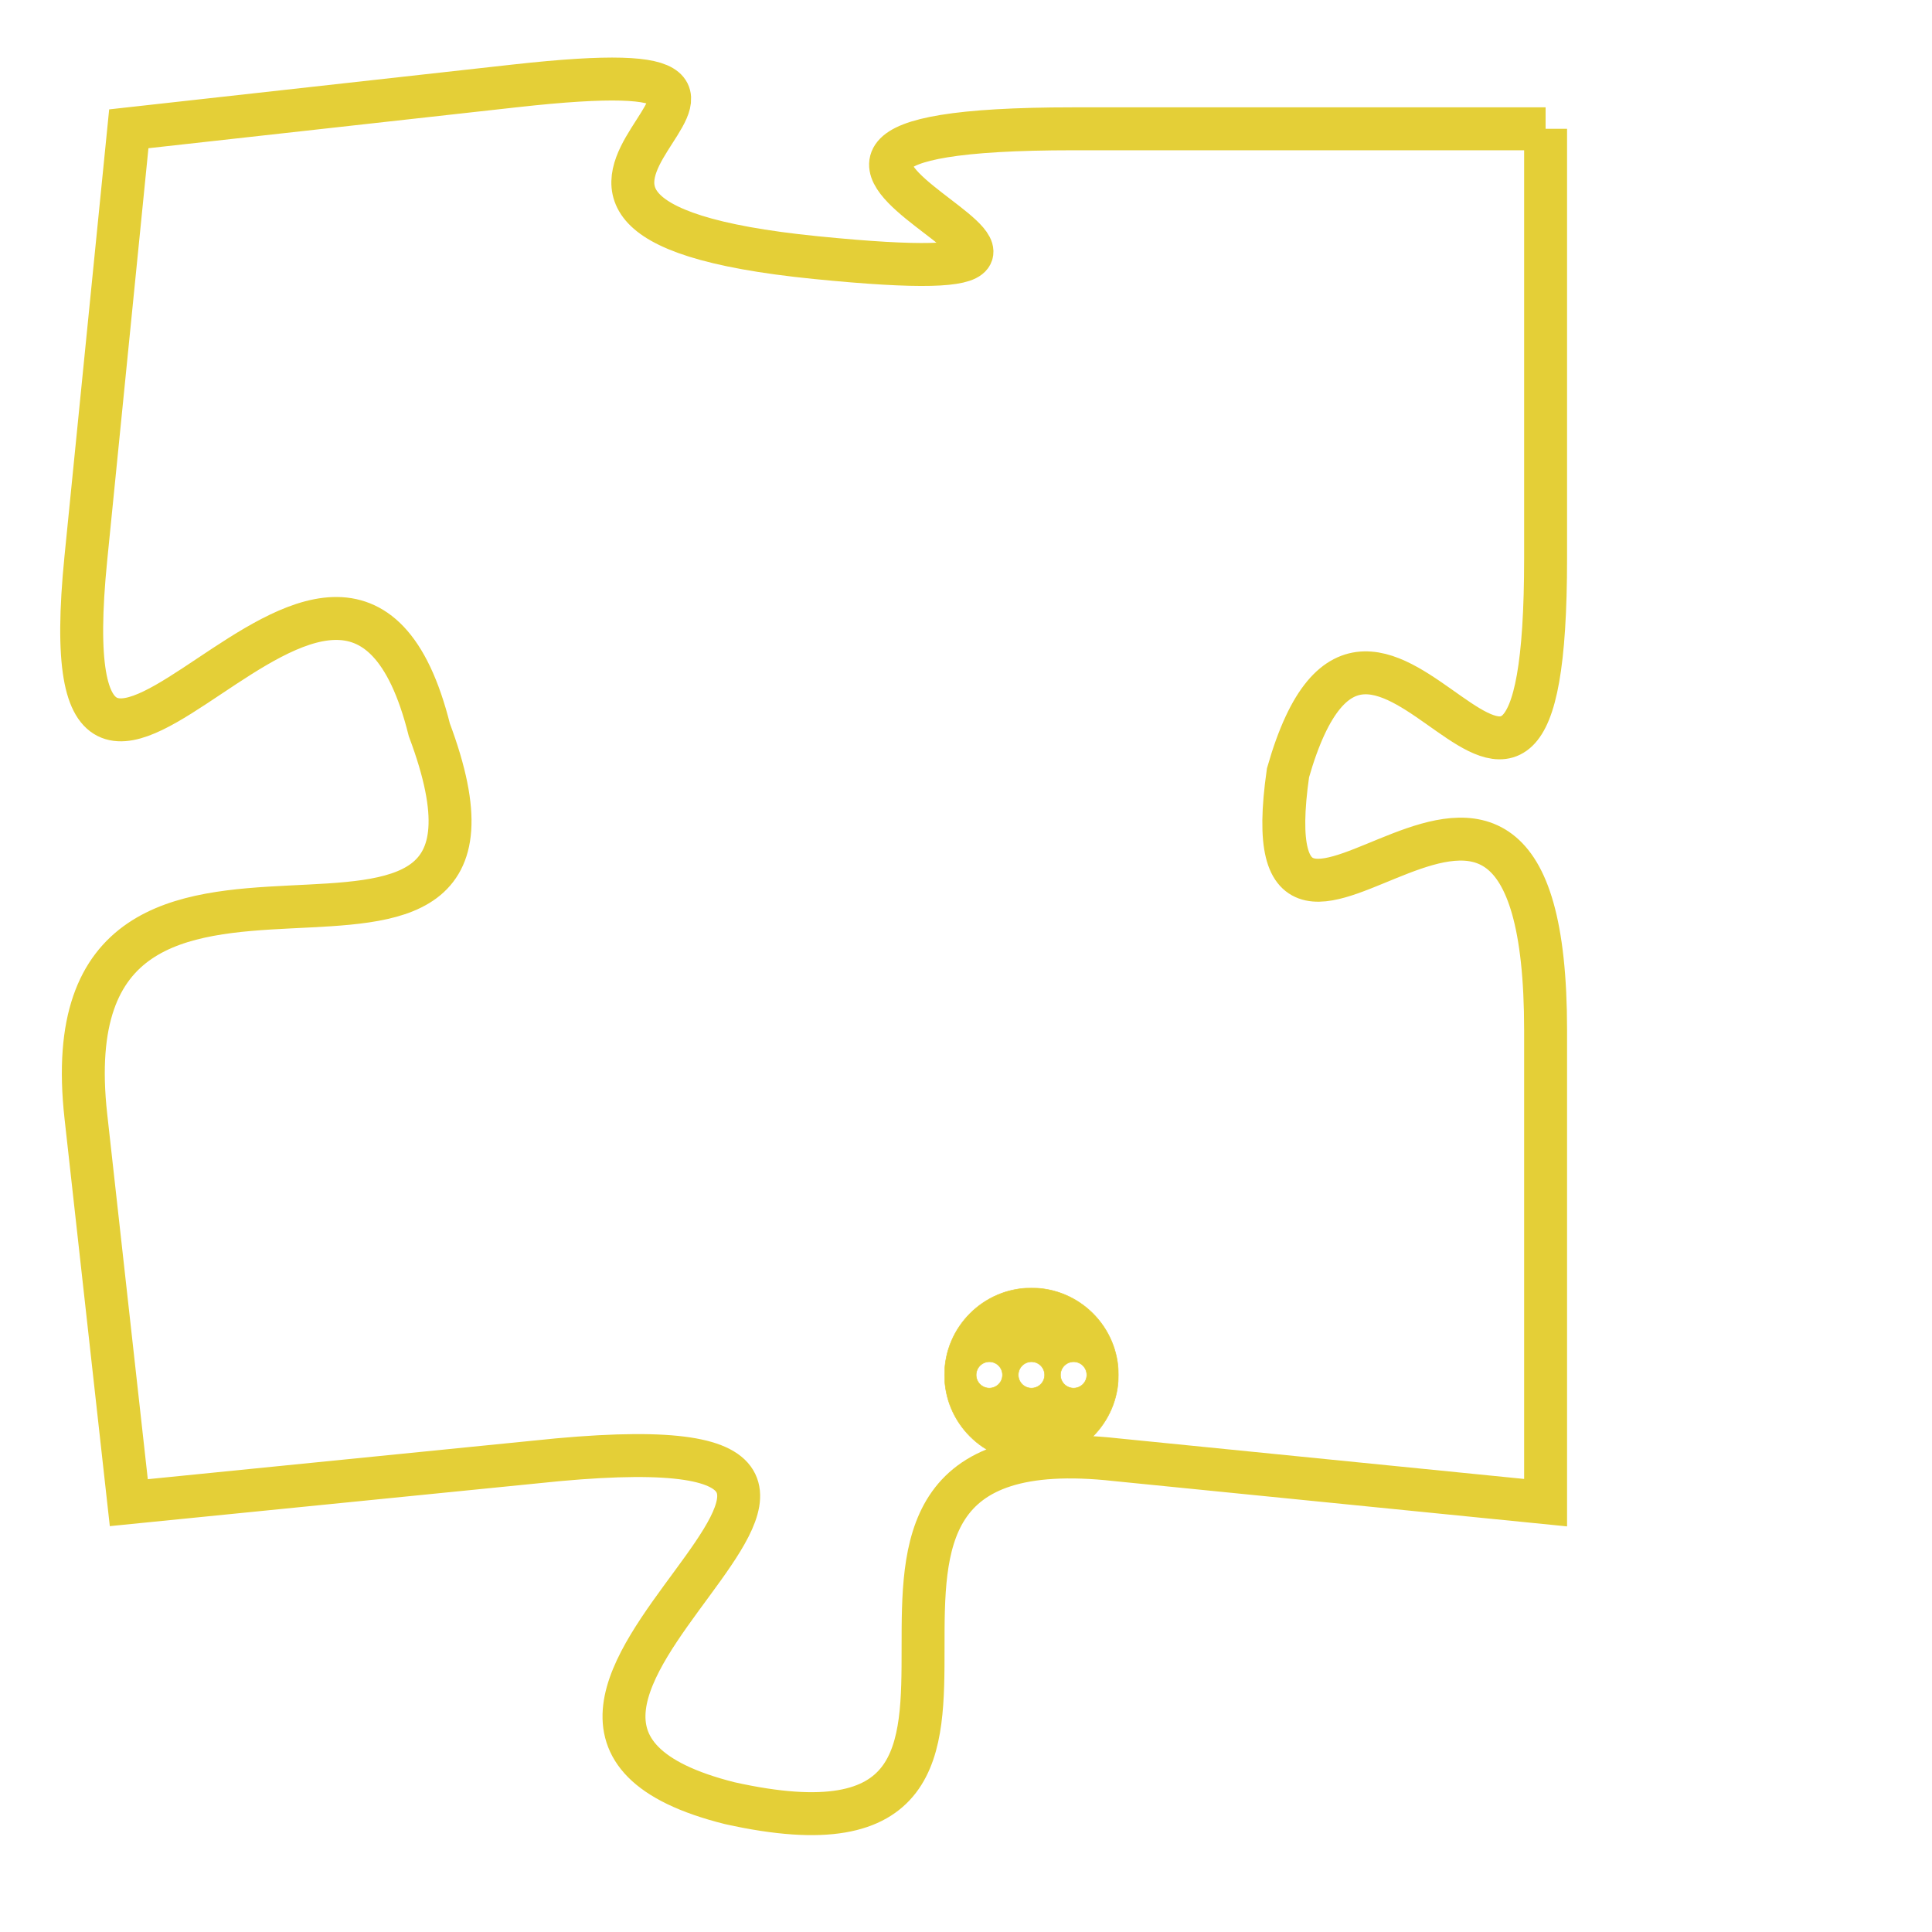 <svg version="1.1" xmlns="http://www.w3.org/2000/svg" xmlns:xlink="http://www.w3.org/1999/xlink" fill="transparent" x="0" y="0" width="350" height="350" preserveAspectRatio="xMinYMin slice"><style type="text/css">.links{fill:transparent;stroke: #E4CF37;}.links:hover{fill:#63D272; opacity:0.4;}</style><defs><g id="allt"><path id="t5942" d="M3069,1440 L3058,1440 C3047,1440 3062,1444 3052,1443 C3042,1442 3054,1438 3045,1439 L3036,1440 3036,1440 L3035,1450 C3034,1460 3041,1446 3043,1454 C3046,1462 3034,1454 3035,1463 L3036,1472 3036,1472 L3046,1471 C3057,1470 3042,1477 3050,1479 C3059,1481 3050,1470 3059,1471 L3069,1472 3069,1472 L3069,1461 C3069,1451 3062,1462 3063,1455 C3065,1448 3069,1460 3069,1450 L3069,1440"/></g><clipPath id="c" clipRule="evenodd" fill="transparent"><use href="#t5942"/></clipPath></defs><svg viewBox="3033 1437 37 45" preserveAspectRatio="xMinYMin meet"><svg width="4380" height="2430"><g><image crossorigin="anonymous" x="0" y="0" href="https://nftpuzzle.license-token.com/assets/completepuzzle.svg" width="100%" height="100%" /><g class="links"><use href="#t5942"/></g></g></svg><svg x="3055" y="1467" height="9%" width="9%" viewBox="0 0 330 330"><g><a xlink:href="https://nftpuzzle.license-token.com/" class="links"><title>See the most innovative NFT based token software licensing project</title><path fill="#E4CF37" id="more" d="M165,0C74.019,0,0,74.019,0,165s74.019,165,165,165s165-74.019,165-165S255.981,0,165,0z M85,190 c-13.785,0-25-11.215-25-25s11.215-25,25-25s25,11.215,25,25S98.785,190,85,190z M165,190c-13.785,0-25-11.215-25-25 s11.215-25,25-25s25,11.215,25,25S178.785,190,165,190z M245,190c-13.785,0-25-11.215-25-25s11.215-25,25-25 c13.785,0,25,11.215,25,25S258.785,190,245,190z"></path></a></g></svg></svg></svg>